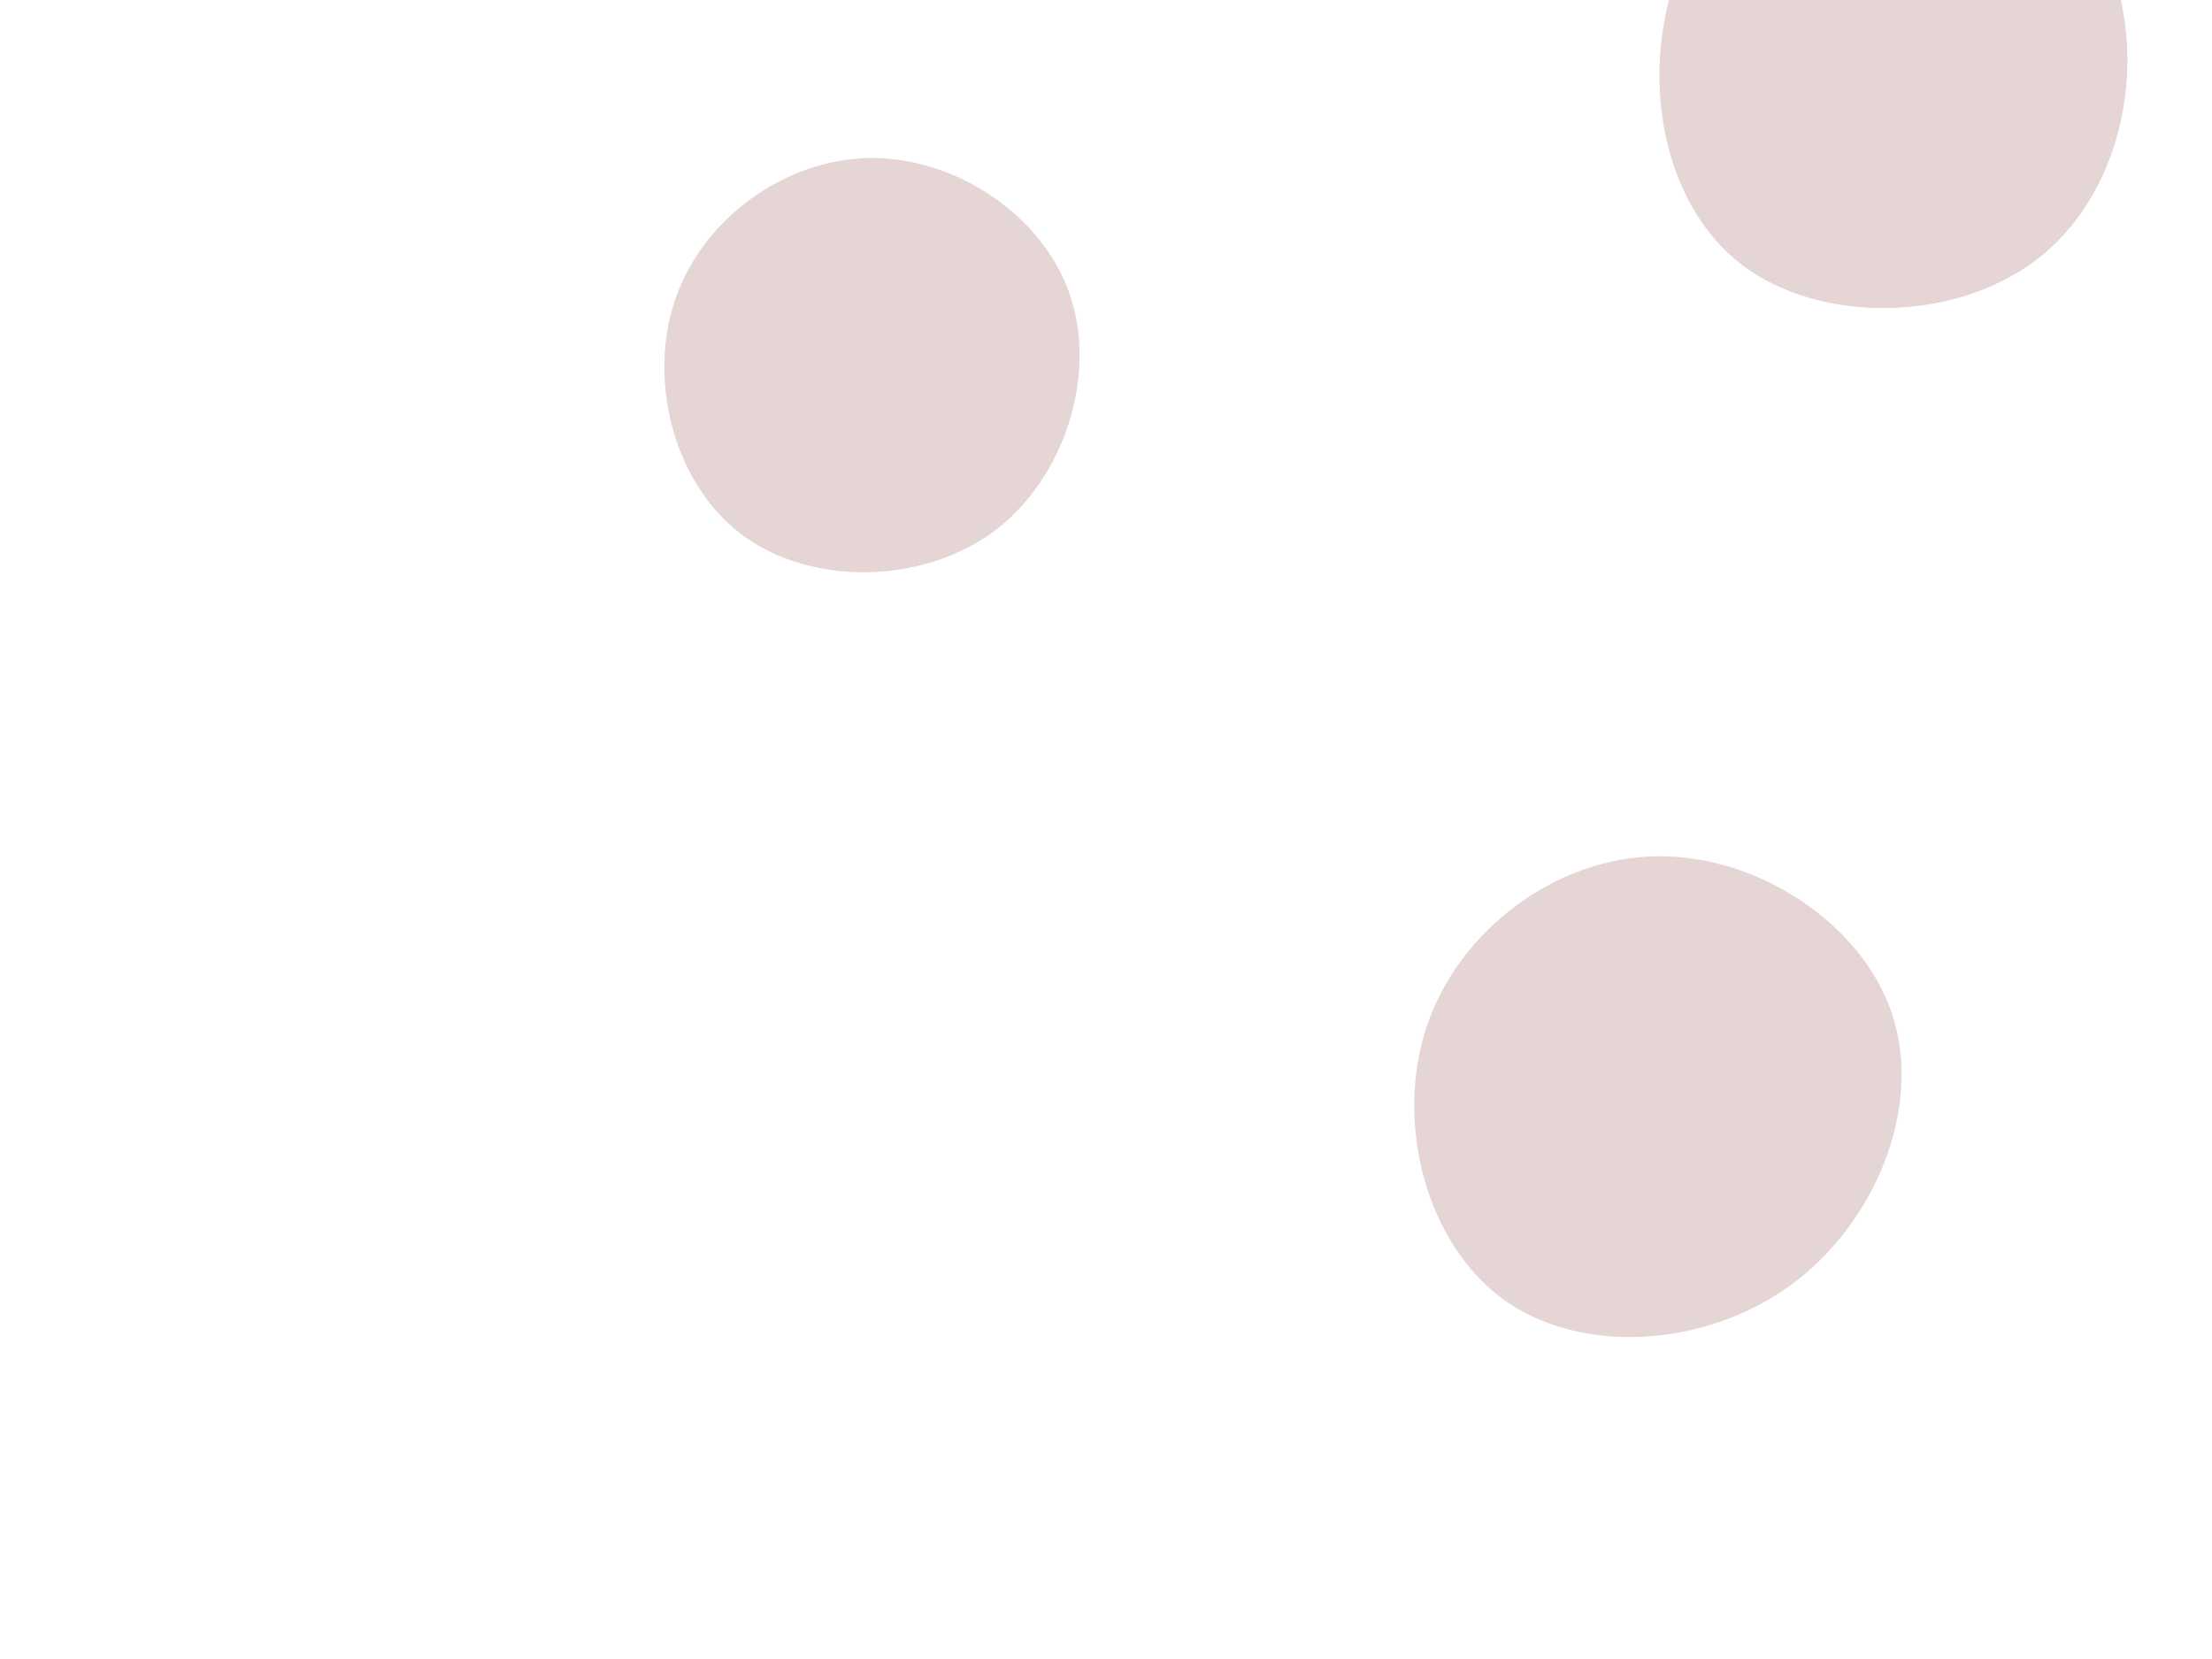 <svg id="visual" viewBox="0 0 900 675" width="900" height="675" xmlns="http://www.w3.org/2000/svg" xmlns:xlink="http://www.w3.org/1999/xlink" version="1.1"><g><g transform="translate(672 446)"><path d="M98.1 -32.6C110.1 5 91 51.9 56.3 77.1C21.5 102.2 -28.7 105.5 -60.3 82.7C-91.8 59.8 -104.6 10.8 -91.5 -28.4C-78.3 -67.6 -39.1 -97 2 -97.6C43.1 -98.3 86.1 -70.1 98.1 -32.6Z" fill="#e5d5d5"></path></g><g transform="translate(353 145)"><path d="M82.3 -25.1C93.5 7.6 80.2 49.9 51.1 71.4C21.9 92.8 -23.2 93.4 -51.1 72.6C-78.9 51.8 -89.6 9.6 -78.2 -23.4C-66.8 -56.4 -33.4 -80.3 1.1 -80.7C35.6 -81 71.1 -57.8 82.3 -25.1Z" fill="#e5d5d5"></path></g><g transform="translate(769 18)"><path d="M91 -28.4C104.6 12.2 93 62.1 59.7 87.6C26.4 113.1 -28.6 114.1 -60.6 89.5C-92.5 64.8 -101.4 14.5 -87.4 -26.6C-73.5 -67.6 -36.7 -99.5 1 -99.8C38.7 -100.1 77.4 -68.9 91 -28.4Z" fill="#e5d5d5"></path></g></g></svg>